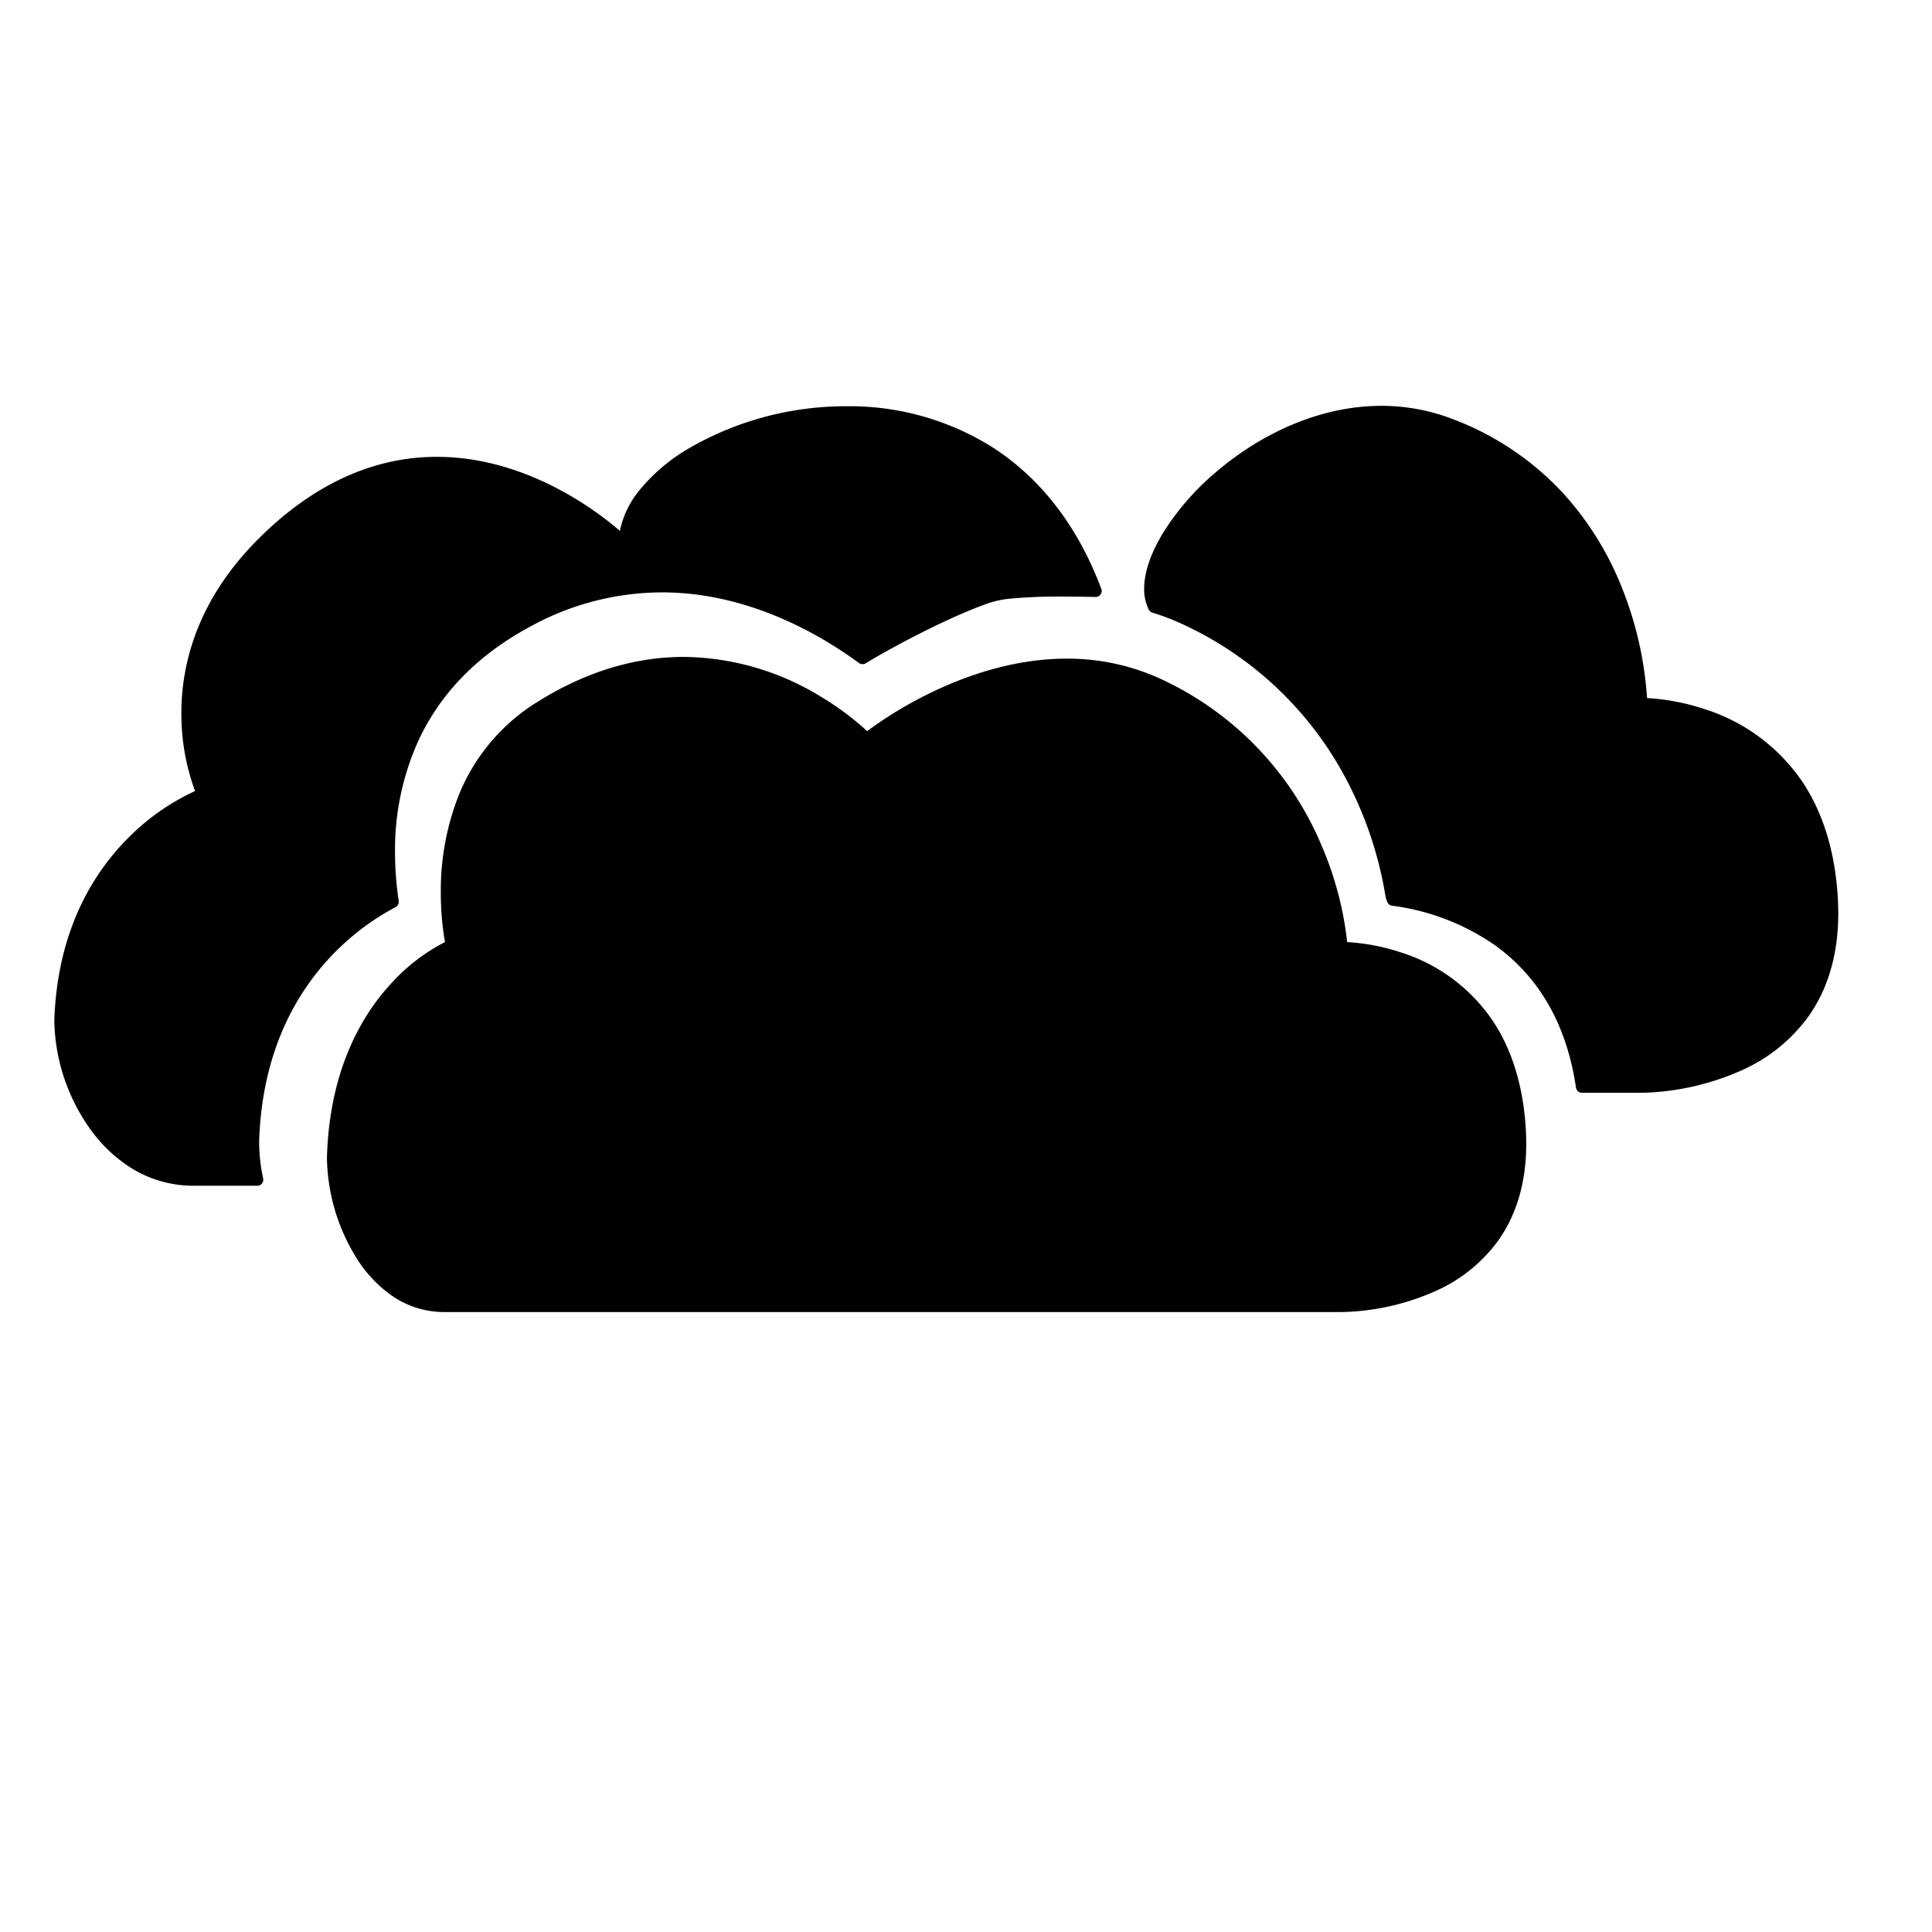 <svg xmlns="http://www.w3.org/2000/svg" viewBox="0 0 320 320">
  <title>_.weather.clouds-filled</title>
  <g id="briefcase">
    <path d="M247.287,169.137a28.808,28.808,0,0,0-15.313-11.406,34.488,34.488,0,0,0-8.843-1.691,55.576,55.576,0,0,0-4.169-15.833,52.894,52.894,0,0,0-25.81-27.332,36.94,36.94,0,0,0-16.477-3.782c-9.235.003-17.651,3.148-23.769,6.273a65.276,65.276,0,0,0-9.278,5.733,46.959,46.959,0,0,0-7.899-5.846,44.129,44.129,0,0,0-22.47-6.448c-7.276-.003-15.495,1.983-24.21,7.43a32.359,32.359,0,0,0-13.11,15.588,42.978,42.978,0,0,0-2.925,16.018,47.52,47.52,0,0,0,.686,8.197,31.404,31.404,0,0,0-9.054,7.01c-4.93,5.398-9.961,14.309-10.476,28.126q-.015.392-.015.798a32.302,32.302,0,0,0,4.783,16.221,21.414,21.414,0,0,0,6.051,6.468,15.169,15.169,0,0,0,8.597,2.655H222.193l.077,0a40.05,40.05,0,0,0,15.768-3.597,25.656,25.656,0,0,0,10.177-8.333c2.772-3.938,4.582-9.167,4.578-15.976q0-1.365-.098-2.815C252.189,179.138,250.135,173.443,247.287,169.137Z" class="fill"/>
    <path d="M52.1,161.596a41.571,41.571,0,0,1,13.416-11.35.999.999,0,0,0,.523-1.033,54.498,54.498,0,0,1-.61-8.054,43.721,43.721,0,0,1,4.064-18.901c3.216-6.7,8.773-13.327,18.319-18.467a45.461,45.461,0,0,1,21.804-5.674c14.777-.008,26.816,7.422,32.662,11.698a1.003,1.003,0,0,0,1.113.045c3.309-2.038,13.117-7.439,20.45-9.997a16.158,16.158,0,0,1,3.71-.725,85.006,85.006,0,0,1,8.539-.327c1.576,0,3.353.02,5.36.065a1,1,0,0,0,.958-1.352c-4.177-11.12-10.634-18.716-18.106-23.493a44.453,44.453,0,0,0-24.106-6.744,51.854,51.854,0,0,0-26.017,6.927,30.074,30.074,0,0,0-8.44,7.204,15.379,15.379,0,0,0-3.067,6.504,55.599,55.599,0,0,0-7.574-5.446C89.445,79.085,81.506,75.67,72.362,75.667c-9.143-.01-19.448,3.463-29.596,13.626-10.128,10.116-12.735,20.751-12.725,28.831a37.008,37.008,0,0,0,2.264,12.903,37.558,37.558,0,0,0-10.73,7.424c-5.896,5.75-11.94,15.275-12.558,30.063Q9,168.935,9,169.37a31.836,31.836,0,0,0,5.738,17.349,24.091,24.091,0,0,0,7.218,6.878,19.484,19.484,0,0,0,10.16,2.799H42.61a1,1,0,0,0,.978-1.208,28.708,28.708,0,0,1-.665-5.881q0-.44.018-.859l-.999-.043.999.042C43.458,176.308,47.429,167.675,52.1,161.596Z" class="fill"/>
    <path d="M303.372,148.298l.998-.068c-.541-7.967-2.734-14.043-5.772-18.636a30.732,30.732,0,0,0-16.337-12.167,36.794,36.794,0,0,0-9.458-1.805,59.581,59.581,0,0,0-4.038-17.965,51.336,51.336,0,0,0-9.557-15.627A47.805,47.805,0,0,0,240.667,69.433,32.762,32.762,0,0,0,228.791,67.22c-10.498.006-20.262,4.864-27.429,11.01a43.342,43.342,0,0,0-8.587,9.813c-2.057,3.333-3.26,6.585-3.268,9.454a7.669,7.669,0,0,0,.757,3.463,1.005,1.005,0,0,0,.598.507,40.435,40.435,0,0,1,5.884,2.332,58.07,58.07,0,0,1,25.289,23.55,63.154,63.154,0,0,1,7.472,21.262l.056.207c.059.15.122.342.201.555a.999.999,0,0,0,.804.642,38.456,38.456,0,0,1,16.983,6.502c6.142,4.402,11.704,11.574,13.483,23.627a1.002,1.002,0,0,0,.99.855h9.886a42.754,42.754,0,0,0,16.828-3.839,27.36,27.36,0,0,0,10.854-8.886c2.955-4.198,4.886-9.773,4.882-17.04q0-1.456-.104-3.003Z" class="fill"/>
  </g>
</svg>
